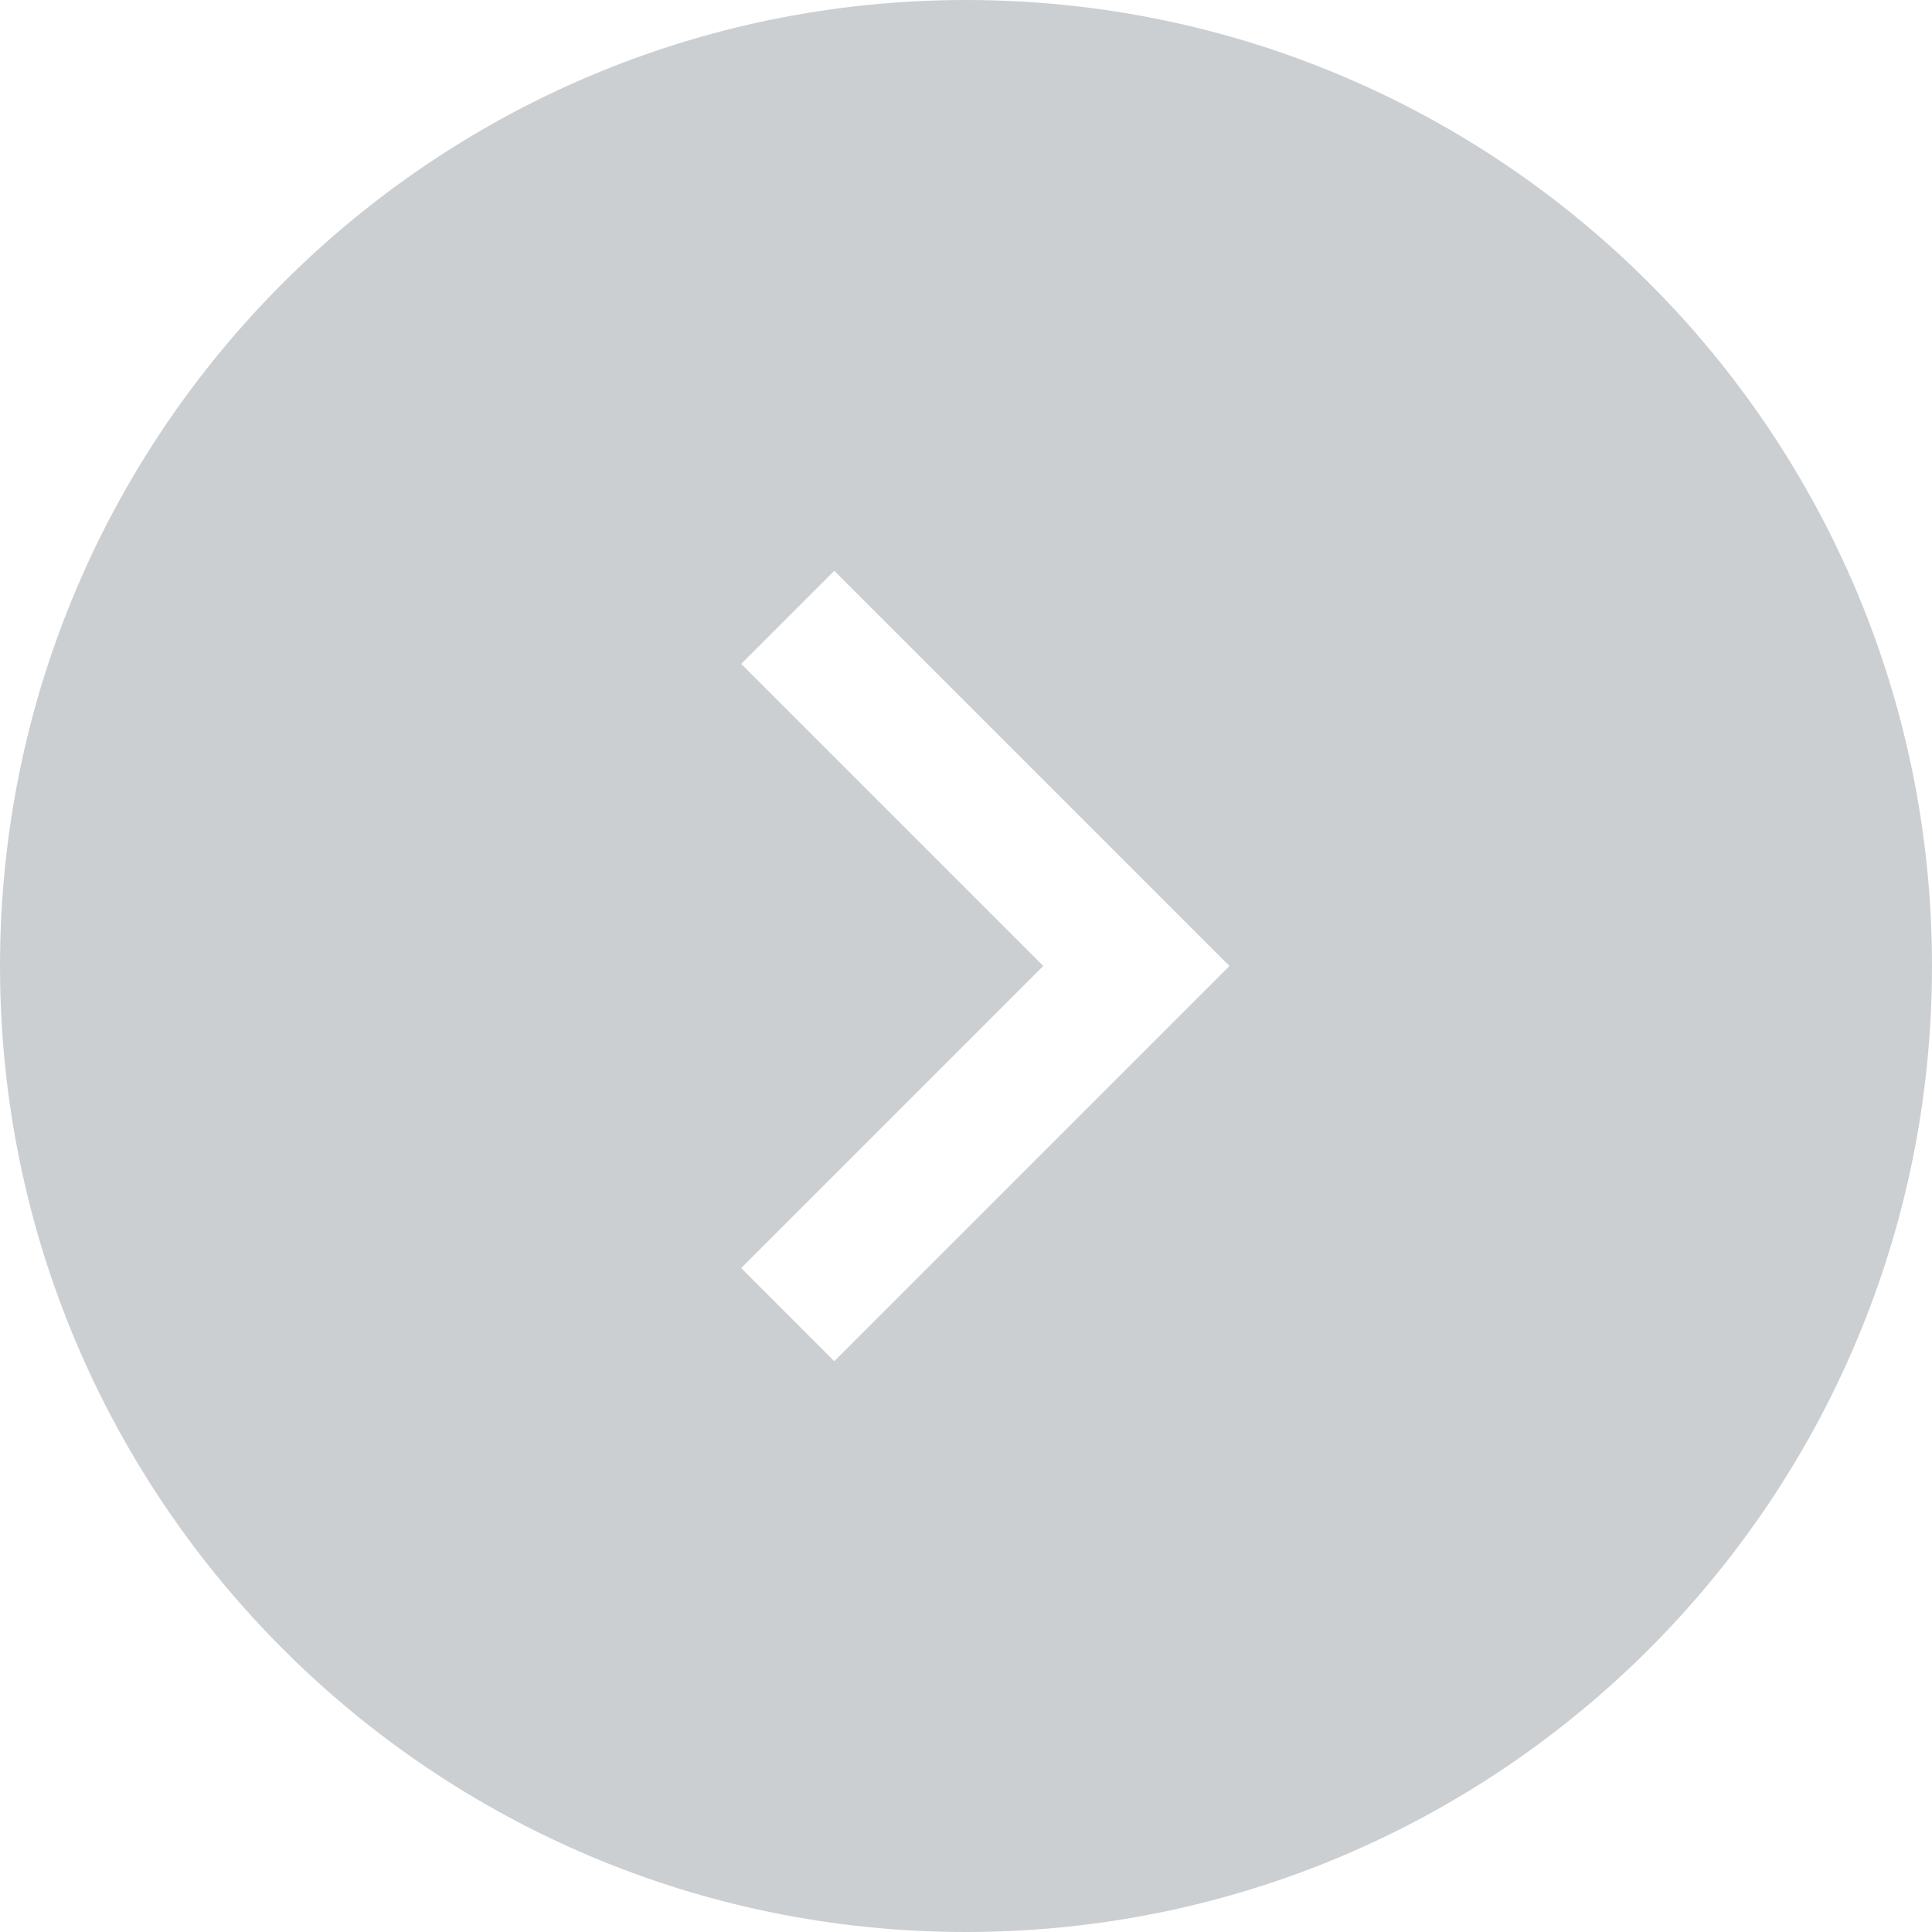 <svg xmlns="http://www.w3.org/2000/svg" width="22" height="22" viewBox="0 0 22 22">
    <path fill="#03101F" fill-rule="evenodd" d="M11 22C4.925 22 0 17.075 0 11S4.925 0 11 0s11 4.925 11 11-4.925 11-11 11zM9.5 6.5L8.44 7.56 11.88 11l-3.44 3.44L9.5 15.5 14 11 9.5 6.5z" opacity=".2"/>
</svg>
